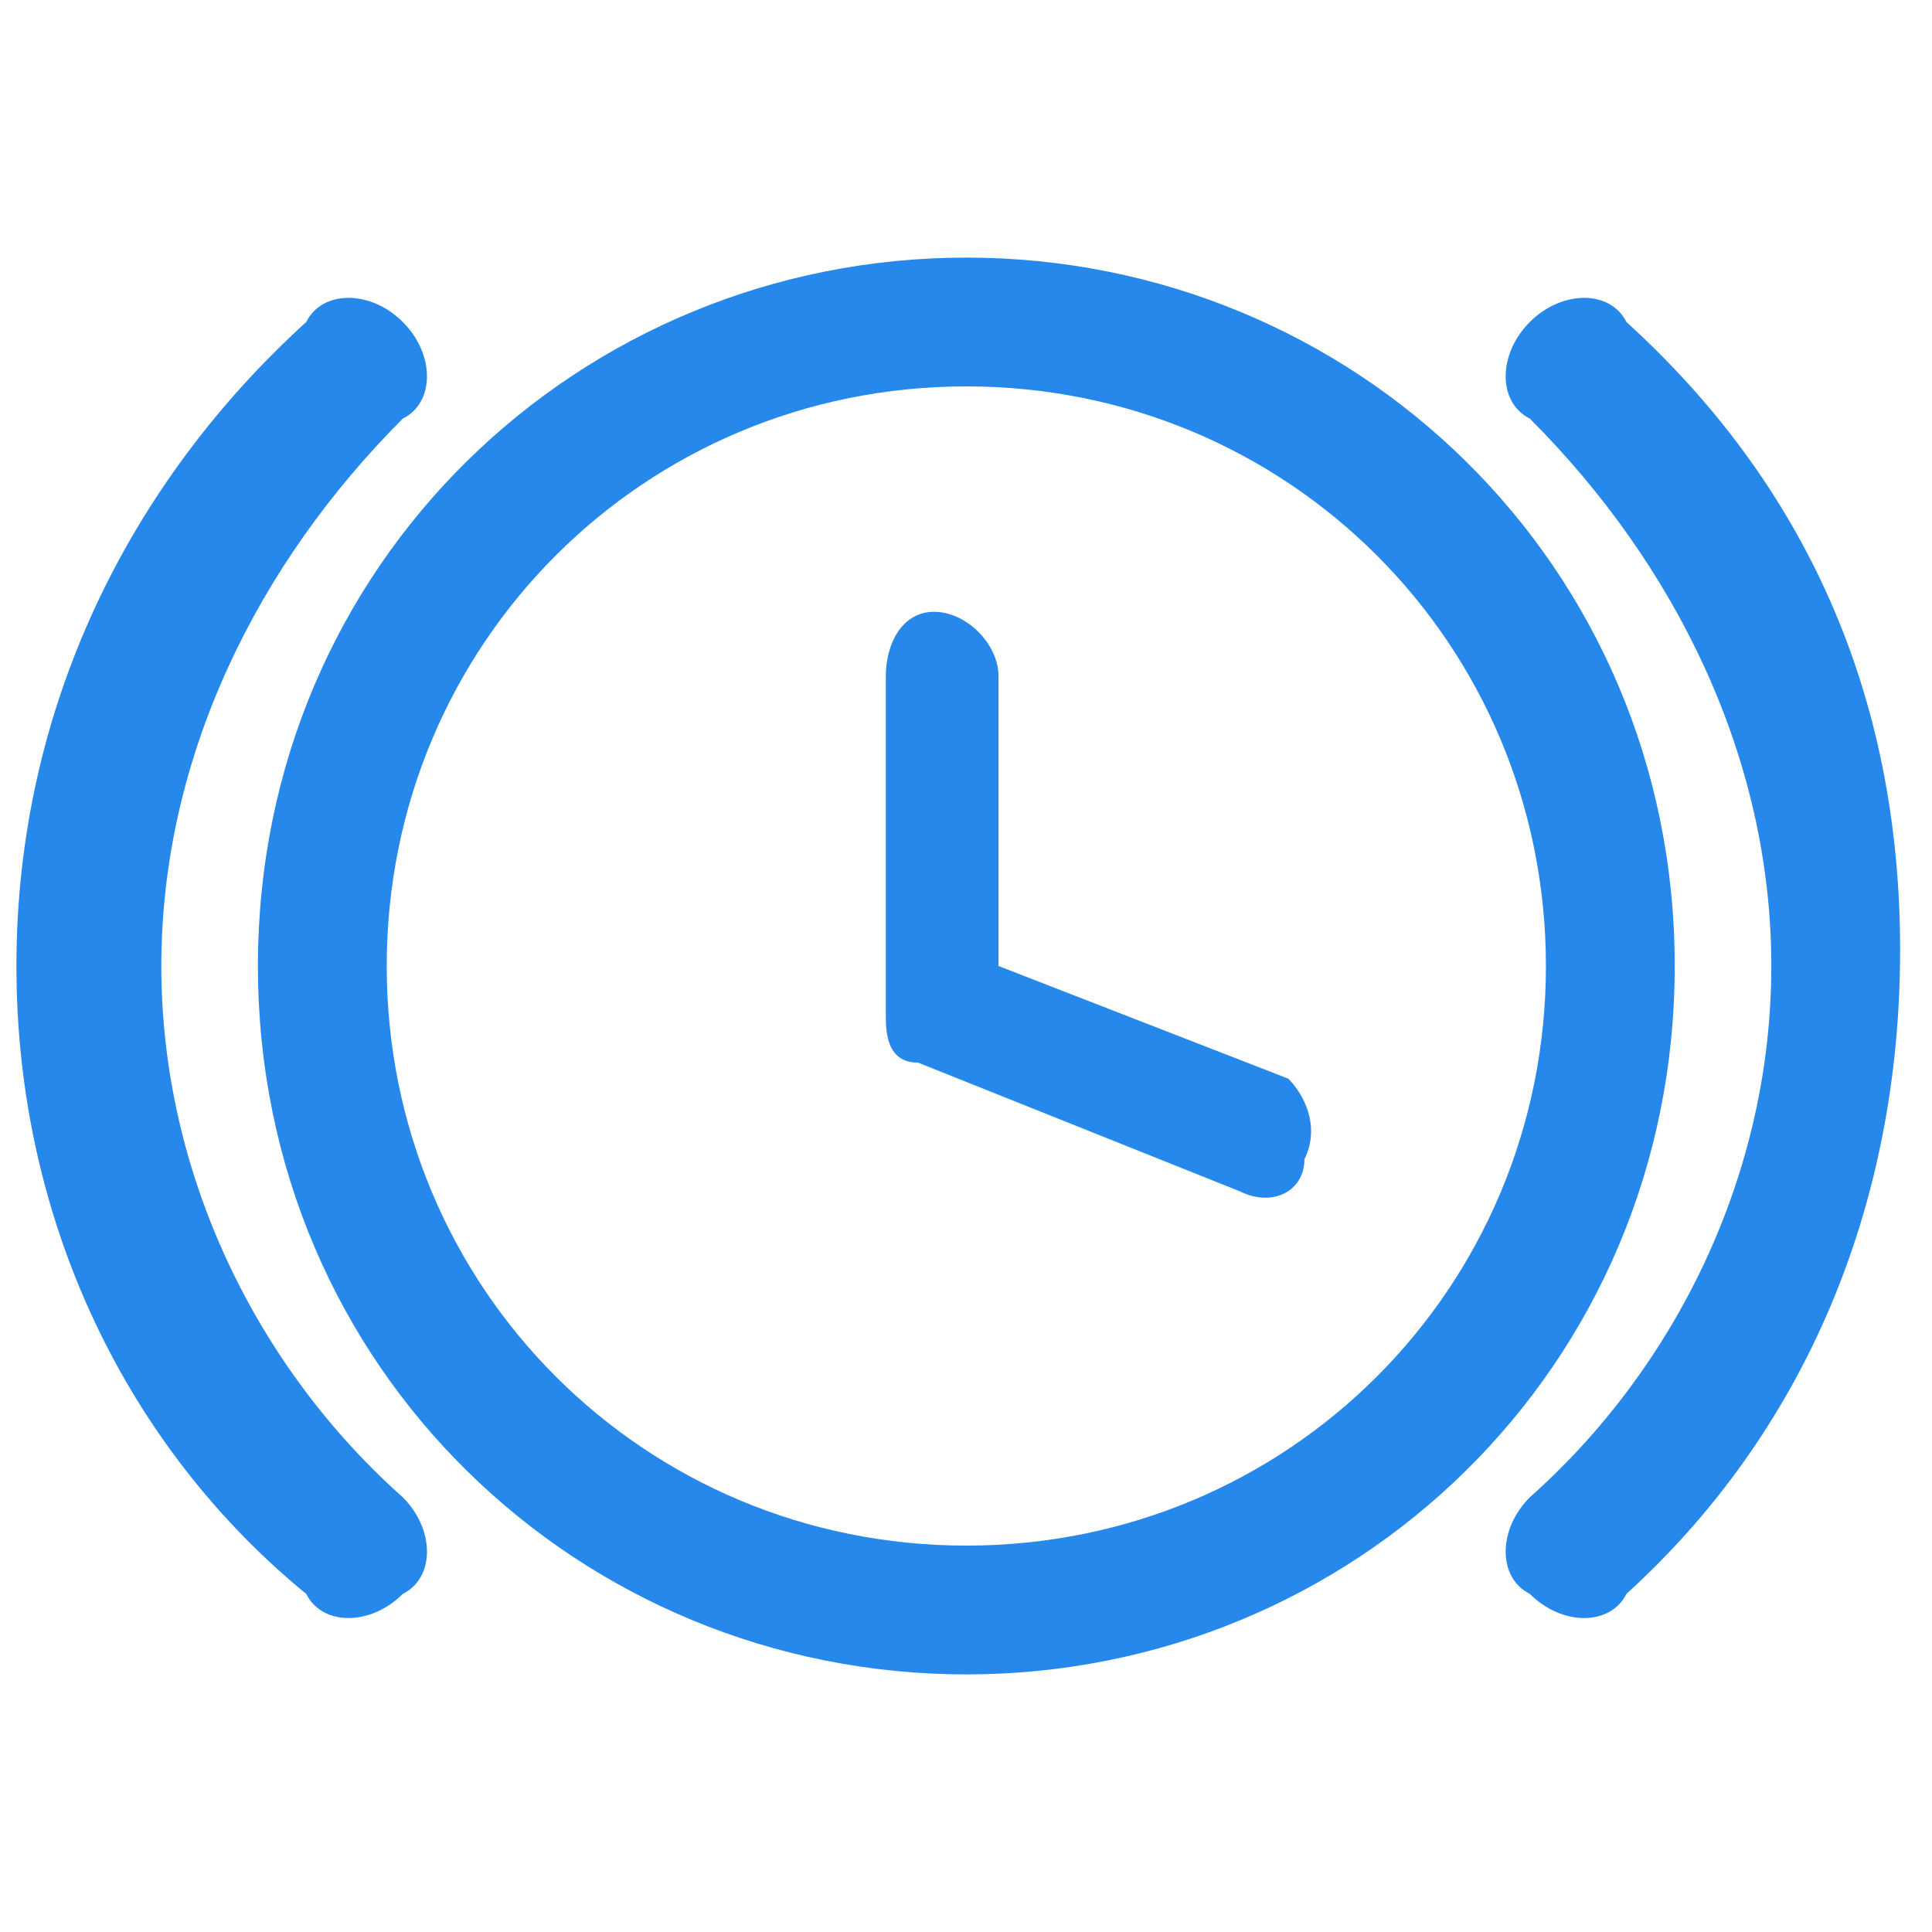 <svg width="12" height="12" viewBox="0 0 12 12" fill="none" xmlns="http://www.w3.org/2000/svg">
<path d="M6.002 1.6C8.402 1.6 10.402 3.5 10.402 6C10.402 8.5 8.402 10.4 6.002 10.4C3.602 10.4 1.602 8.5 1.602 6C1.602 3.5 3.602 1.6 6.002 1.6ZM6.002 2.4C4.002 2.4 2.402 4 2.402 6C2.402 8 4.002 9.6 6.002 9.6C8.002 9.6 9.602 8 9.602 6C9.602 4 8.002 2.4 6.002 2.4ZM5.802 3.8C6.002 3.8 6.202 4 6.202 4.2V6L8.002 6.7C8.102 6.8 8.202 7 8.102 7.2C8.102 7.4 7.902 7.5 7.702 7.4L5.702 6.6C5.502 6.6 5.502 6.4 5.502 6.3V4.2C5.502 4 5.602 3.8 5.802 3.8Z" fill="#2688EB"/>
<path d="M10.102 2C10.002 1.8 9.702 1.8 9.502 2C9.302 2.2 9.302 2.5 9.502 2.6C10.402 3.5 11.002 4.7 11.002 6C11.002 7.3 10.402 8.5 9.502 9.3C9.302 9.5 9.302 9.8 9.502 9.9C9.702 10.1 10.002 10.1 10.102 9.9C11.202 8.9 11.802 7.5 11.802 5.9C11.802 4.3 11.202 3 10.102 2Z" fill="#2688EB"/>
<path d="M1.902 2C2.002 1.8 2.302 1.8 2.502 2C2.702 2.2 2.702 2.5 2.502 2.6C1.602 3.5 1.002 4.7 1.002 6C1.002 7.3 1.602 8.5 2.502 9.3C2.702 9.5 2.702 9.8 2.502 9.9C2.302 10.1 2.002 10.1 1.902 9.9C0.802 9 0.102 7.6 0.102 6C0.102 4.4 0.802 3 1.902 2Z" fill="#2688EB"/>
</svg>
